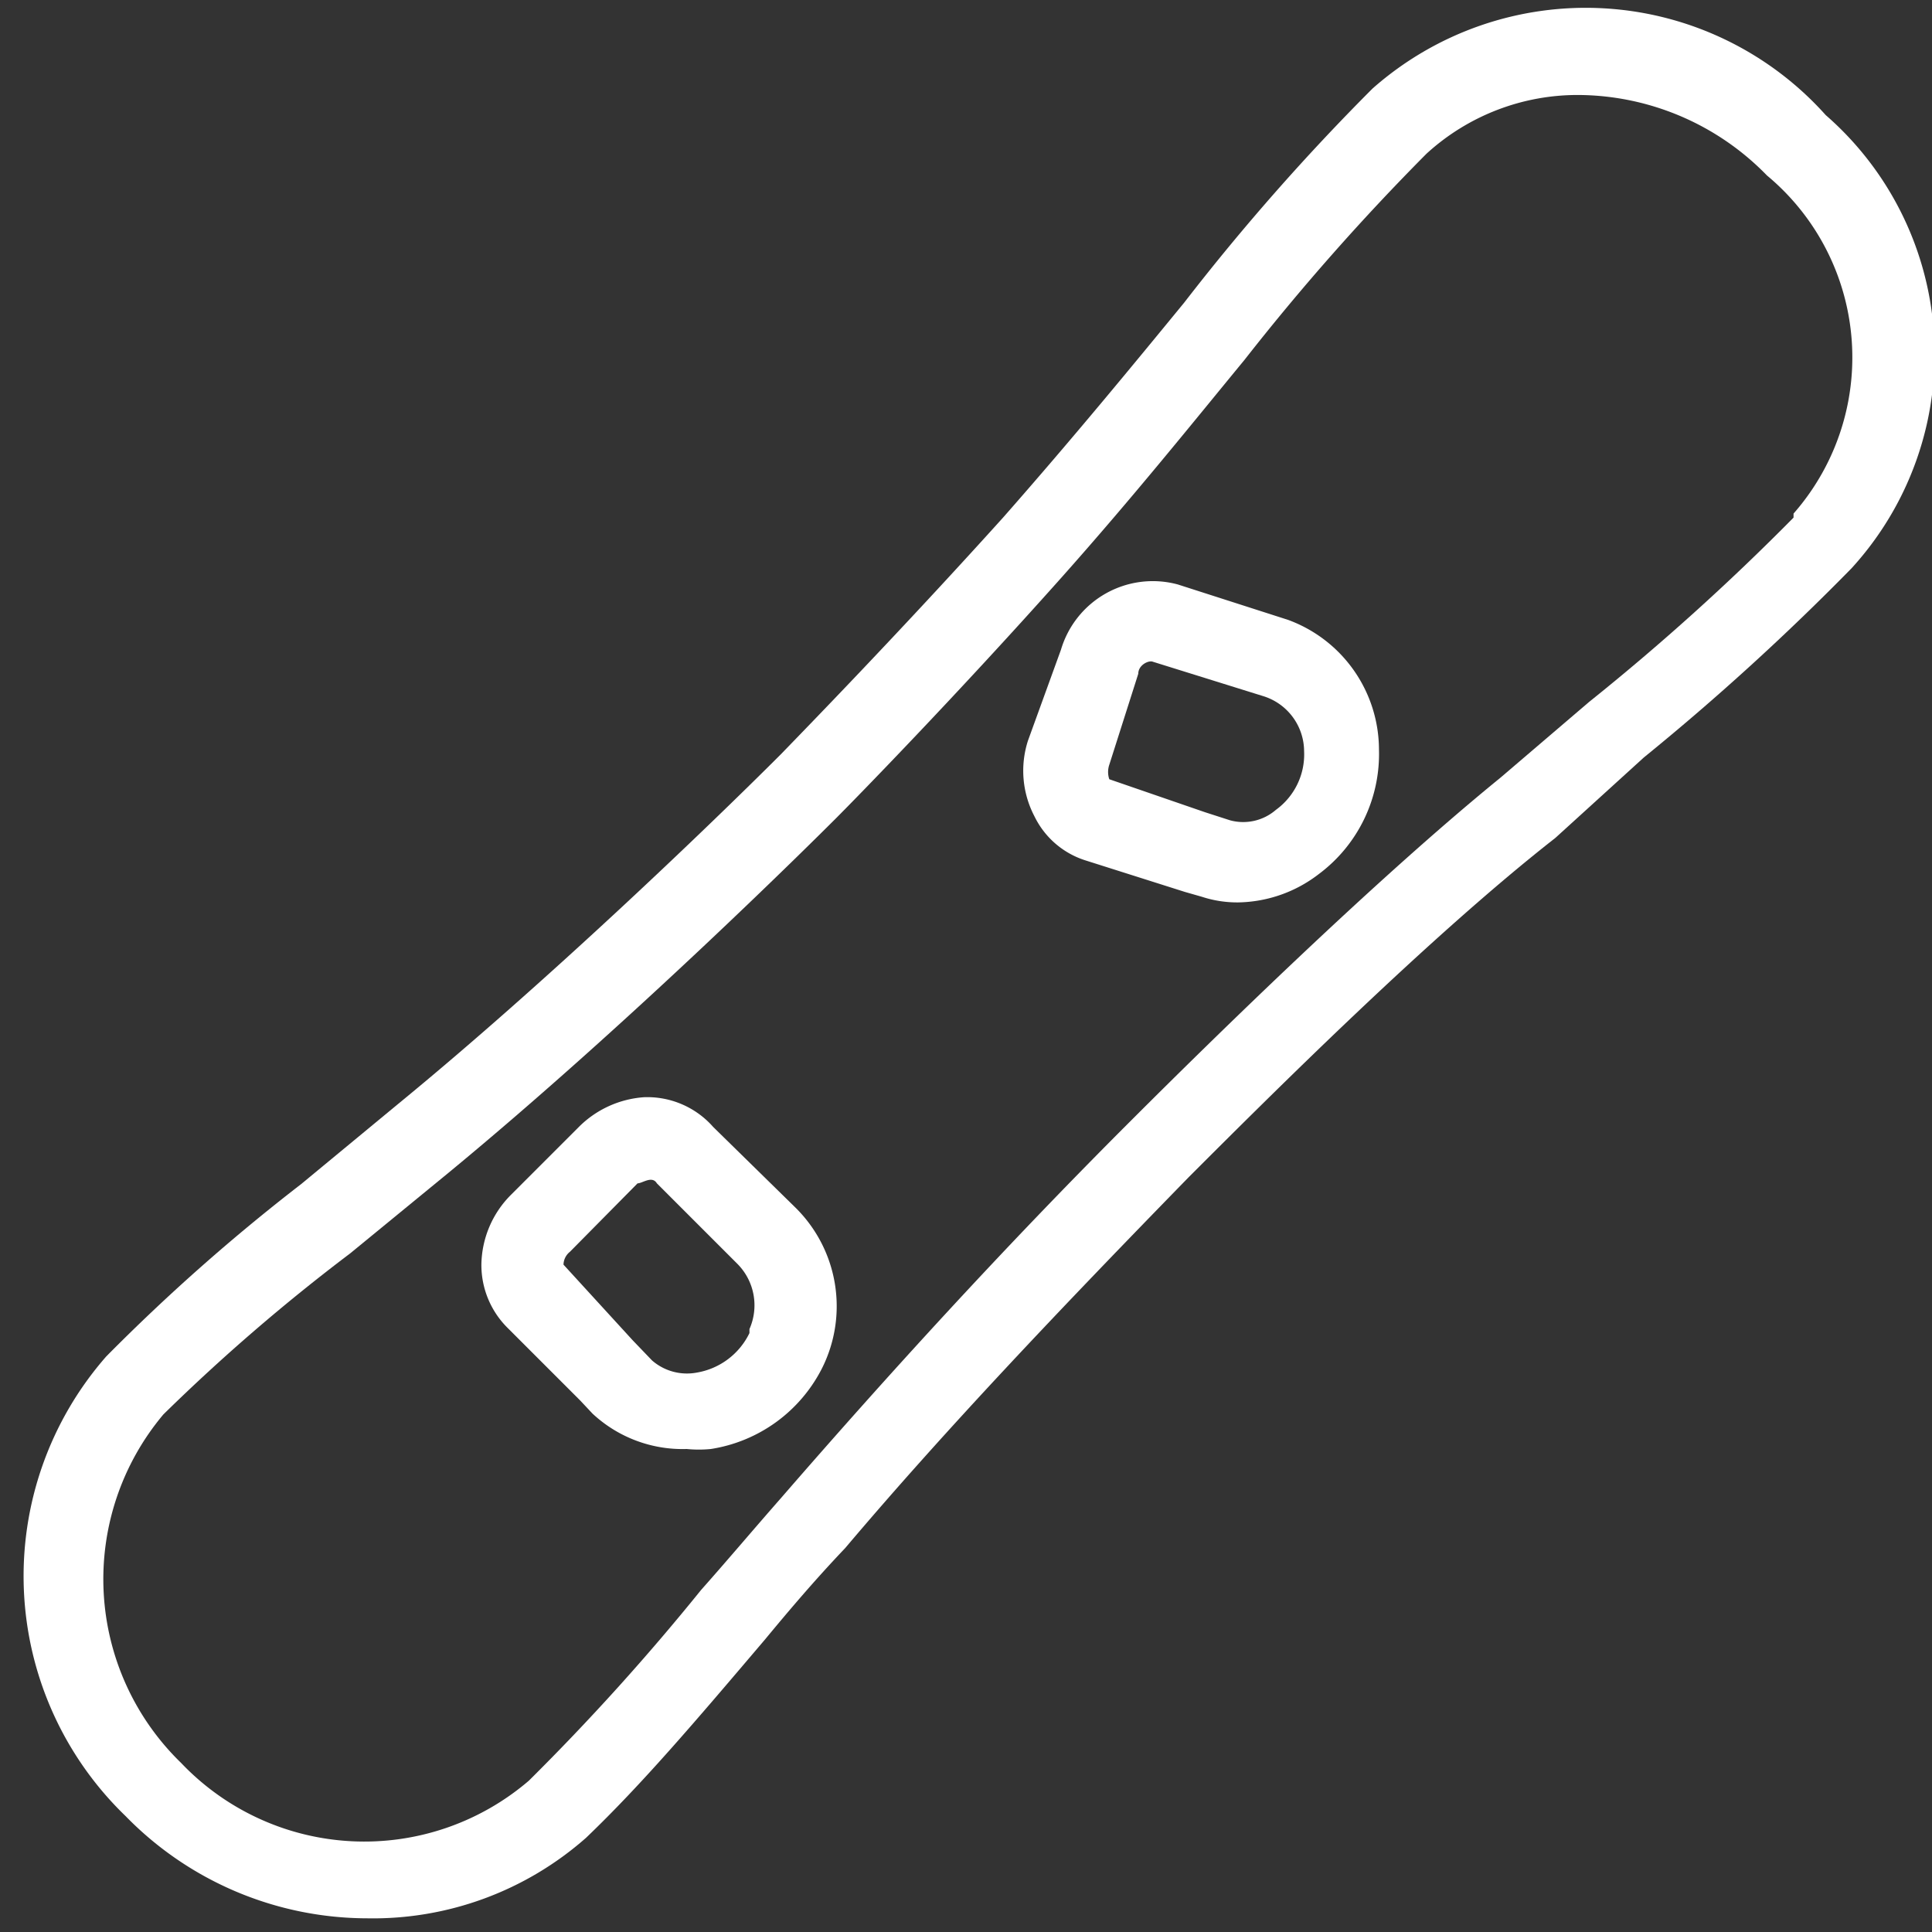 <svg viewBox="0 0 24 24" xmlns="http://www.w3.org/2000/svg" style="fill: #ffffff"><rect x="0" y="0" width="24" height="24" fill="#333333" stroke="none"/><g><path d="m22.68 1.43a4 4 0 0 0 -5.63-.33 28 28 0 0 0 -2.34 2.66c-.64.78-1.37 1.67-2.25 2.67-1.29 1.43-2.46 2.63-2.76 2.94-.91.91-2.92 2.84-4.75 4.34l-1.21 1a24.24 24.24 0 0 0 -2.42 2.14 4.14 4.14 0 0 0 .24 5.71 4.2 4.2 0 0 0 3 1.27 4 4 0 0 0 2.72-1c.7-.67 1.37-1.46 2.22-2.46.29-.35.61-.73 1-1.14 1.26-1.49 2.7-3 4.26-4.6 1-1 3-3 4.56-4.22l1.1-1a30.93 30.93 0 0 0 2.58-2.35 3.94 3.94 0 0 0 -.32-5.63zm-.4 5a29.41 29.41 0 0 1 -2.54 2.29l-1.1.94c-1.56 1.27-3.56 3.23-4.62 4.29-1.58 1.58-3 3.14-4.31 4.65-.36.41-.68.79-1 1.15a29 29 0 0 1 -2.14 2.37 3.14 3.14 0 0 1 -4.32-.22 3.18 3.18 0 0 1 -.22-4.33 23.83 23.83 0 0 1 2.32-2l1.22-1c2.28-1.88 4.56-4.15 4.81-4.4s1.5-1.53 2.81-3c.89-1 1.62-1.91 2.27-2.7a29 29 0 0 1 2.26-2.56 2.78 2.78 0 0 1 1.9-.73 3.29 3.29 0 0 1 2.33 1 2.94 2.94 0 0 1 .33 4.2z"/><path d="m8.86 14a1.09 1.09 0 0 0 -.86-.37 1.27 1.27 0 0 0 -.81.37l-.84.84a1.25 1.25 0 0 0 -.37.87 1.1 1.1 0 0 0 .32.78l.91.91.15.16a1.64 1.64 0 0 0 1.17.44 1.53 1.53 0 0 0 .3 0 1.87 1.87 0 0 0 1.38-1 1.72 1.72 0 0 0 -.33-2zm.45 2.56a.89.89 0 0 1 -.65.49.66.66 0 0 1 -.56-.15l-.24-.25-.86-.94a.21.21 0 0 1 .08-.16l.84-.85c.06 0 .18-.1.24 0l1 1a.73.73 0 0 1 .15.81z"/><path d="m16 7.7-1.37-.44a1.19 1.19 0 0 0 -1.45.81l-.41 1.13a1.22 1.22 0 0 0 .08.94 1.06 1.06 0 0 0 .64.55l1.23.39.21.06a1.41 1.41 0 0 0 .45.07 1.68 1.68 0 0 0 1-.35 1.86 1.86 0 0 0 .75-1.55 1.72 1.72 0 0 0 -1.13-1.61zm.2 1.63a.85.85 0 0 1 -.35.73.62.62 0 0 1 -.57.13l-.31-.1-1.19-.41a.28.28 0 0 1 0-.18l.36-1.13c0-.11.13-.17.18-.15l1.38.43a.72.72 0 0 1 .5.68z"/></g></svg>
